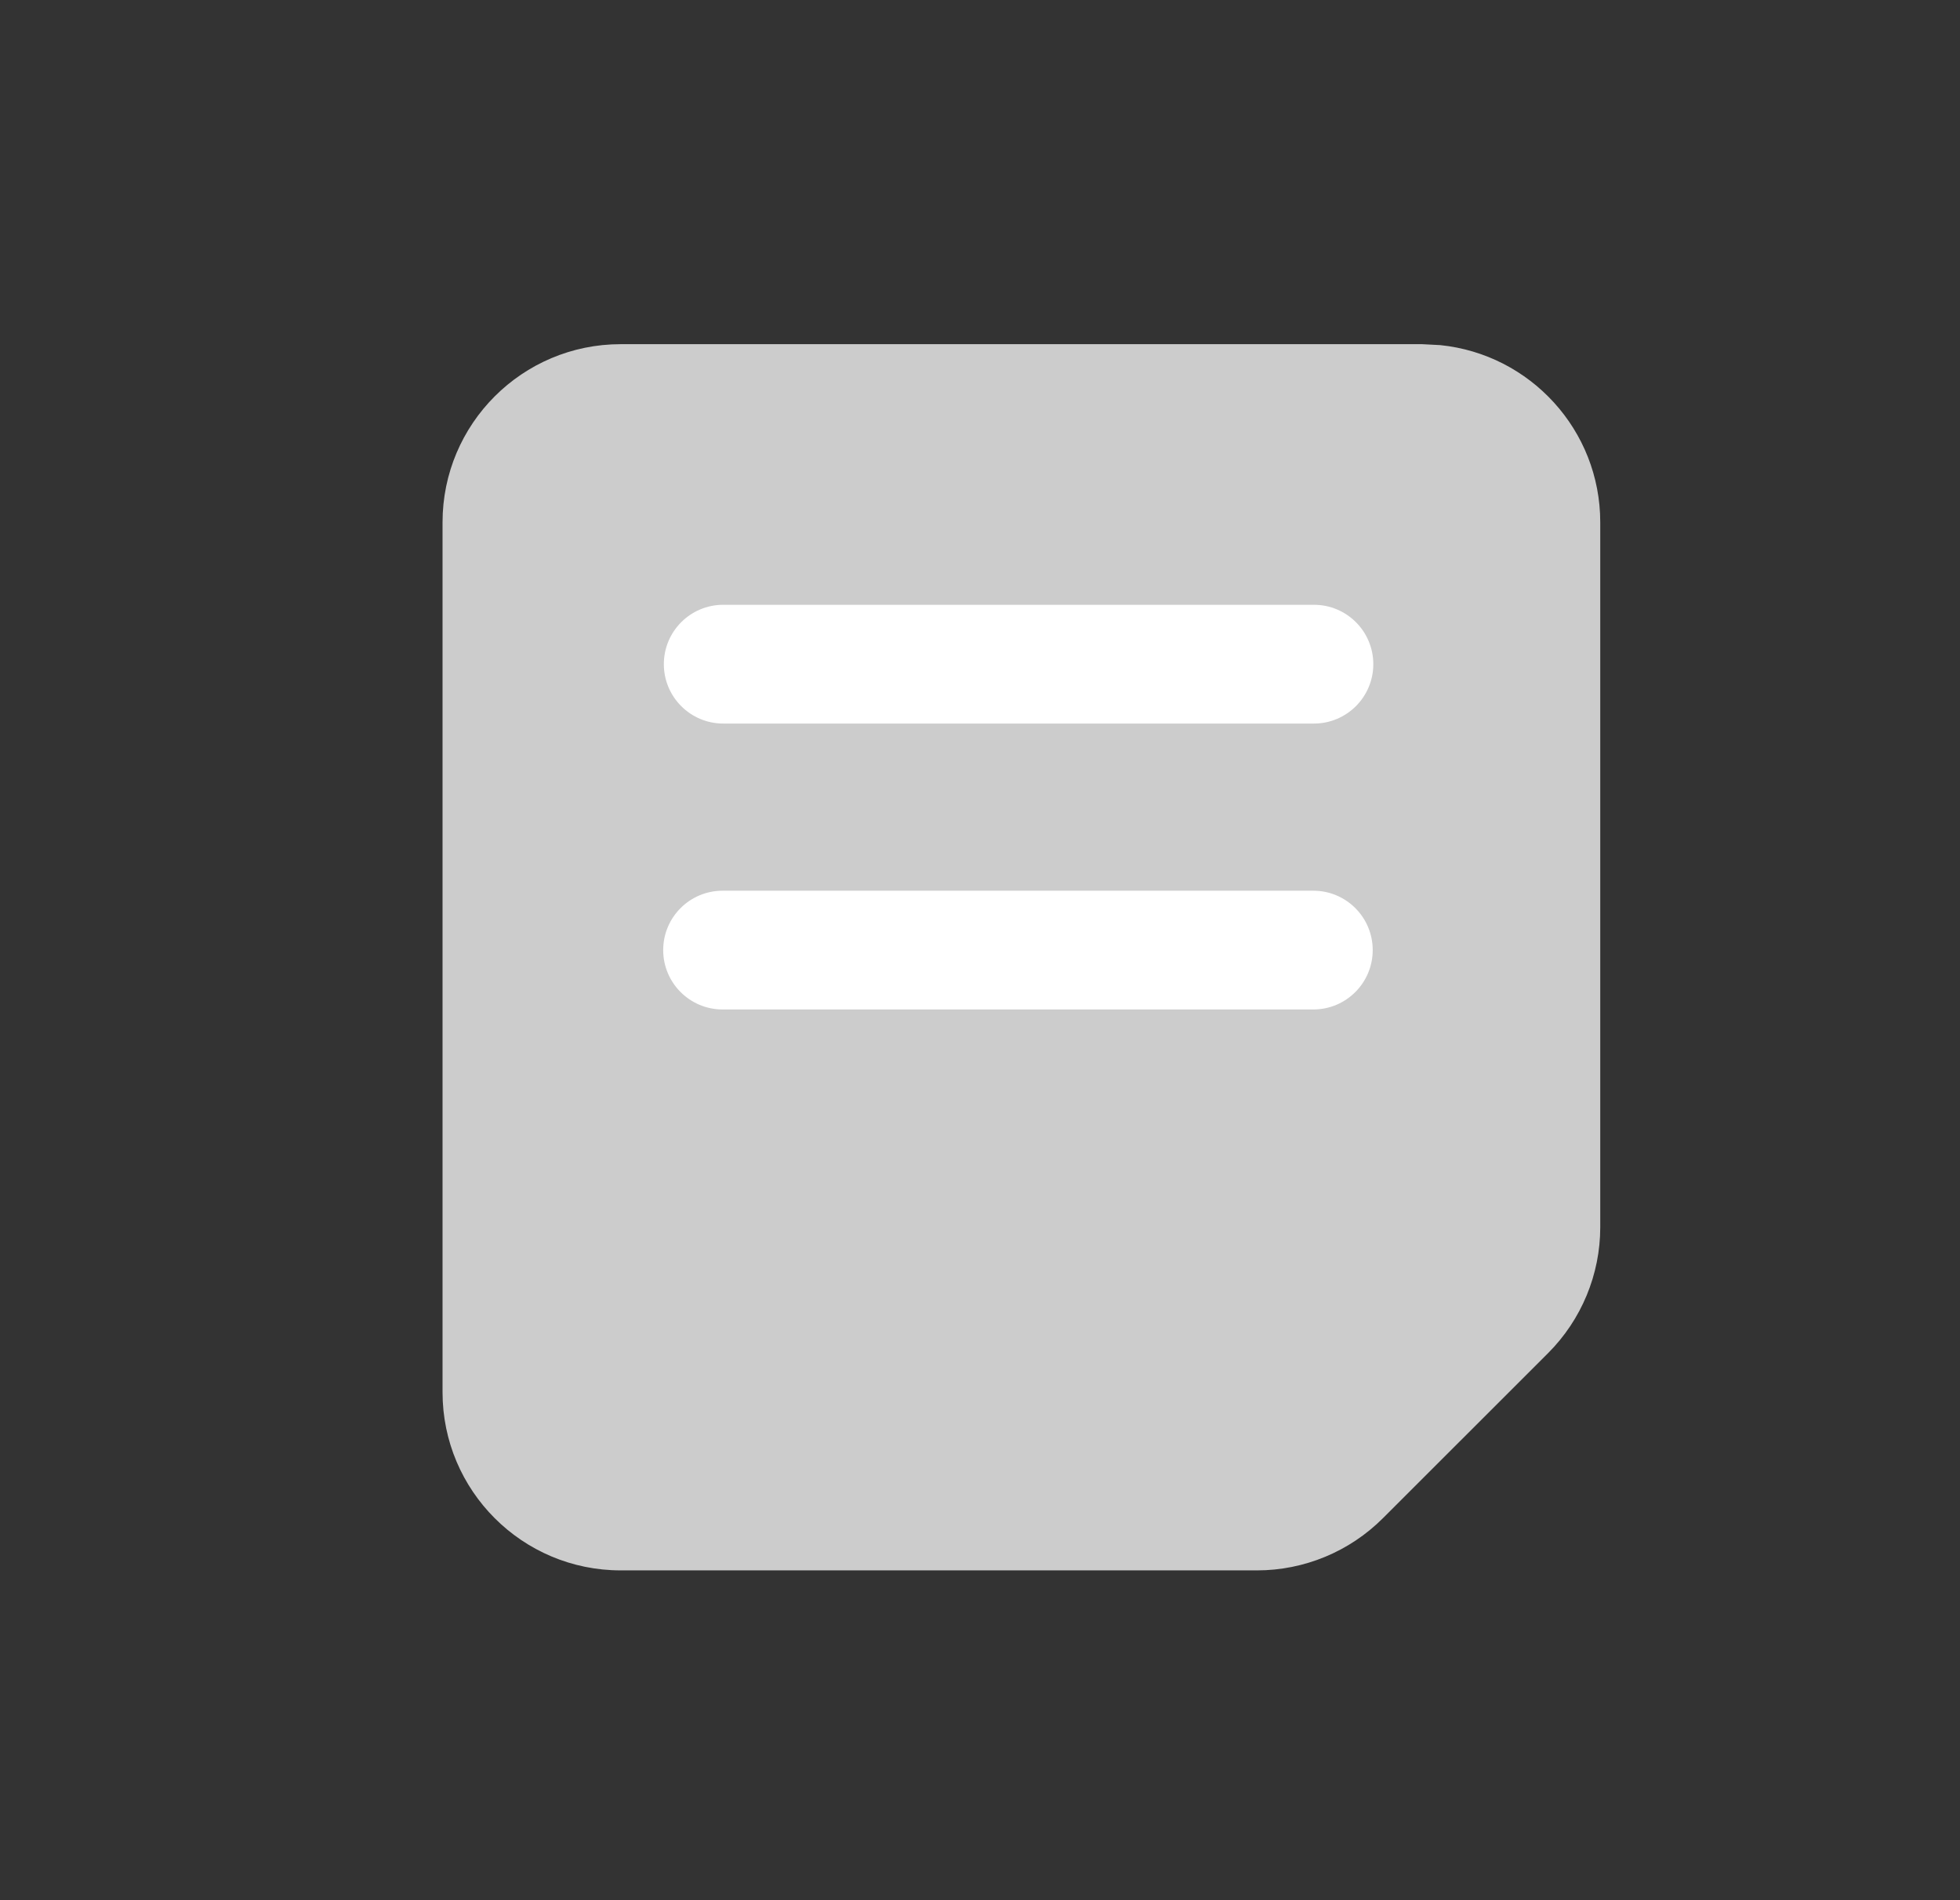 <svg width="33" height="32" viewBox="0 0 33 32" fill="none" xmlns="http://www.w3.org/2000/svg">
<rect x="0" y="0" width="33" height="32" fill="#333333" stroke="none"/>
<path d="M24.25 5.812C25.763 5.966 26.943 7.243 26.943 8.796V20.667C26.943 21.462 26.626 22.226 26.064 22.788L23.284 25.567C22.721 26.13 21.958 26.446 21.163 26.446H10.451C8.794 26.446 7.451 25.103 7.451 23.446V8.796C7.451 7.139 8.794 5.796 10.451 5.796H23.943L24.25 5.812Z" fill="#CCCCCC"/>
<path d="M11.177 11.185C11.177 10.632 11.625 10.185 12.177 10.185H22.122C22.674 10.185 23.122 10.632 23.122 11.185C23.122 11.737 22.674 12.185 22.122 12.185H12.177C11.625 12.185 11.177 11.737 11.177 11.185Z" fill="white"/>
<path d="M11.166 16C11.166 15.447 11.614 15 12.166 15H22.112C22.664 15 23.112 15.447 23.112 16C23.112 16.552 22.664 17 22.112 17H12.166C11.614 17 11.166 16.552 11.166 16Z" fill="white"/>
</svg>
